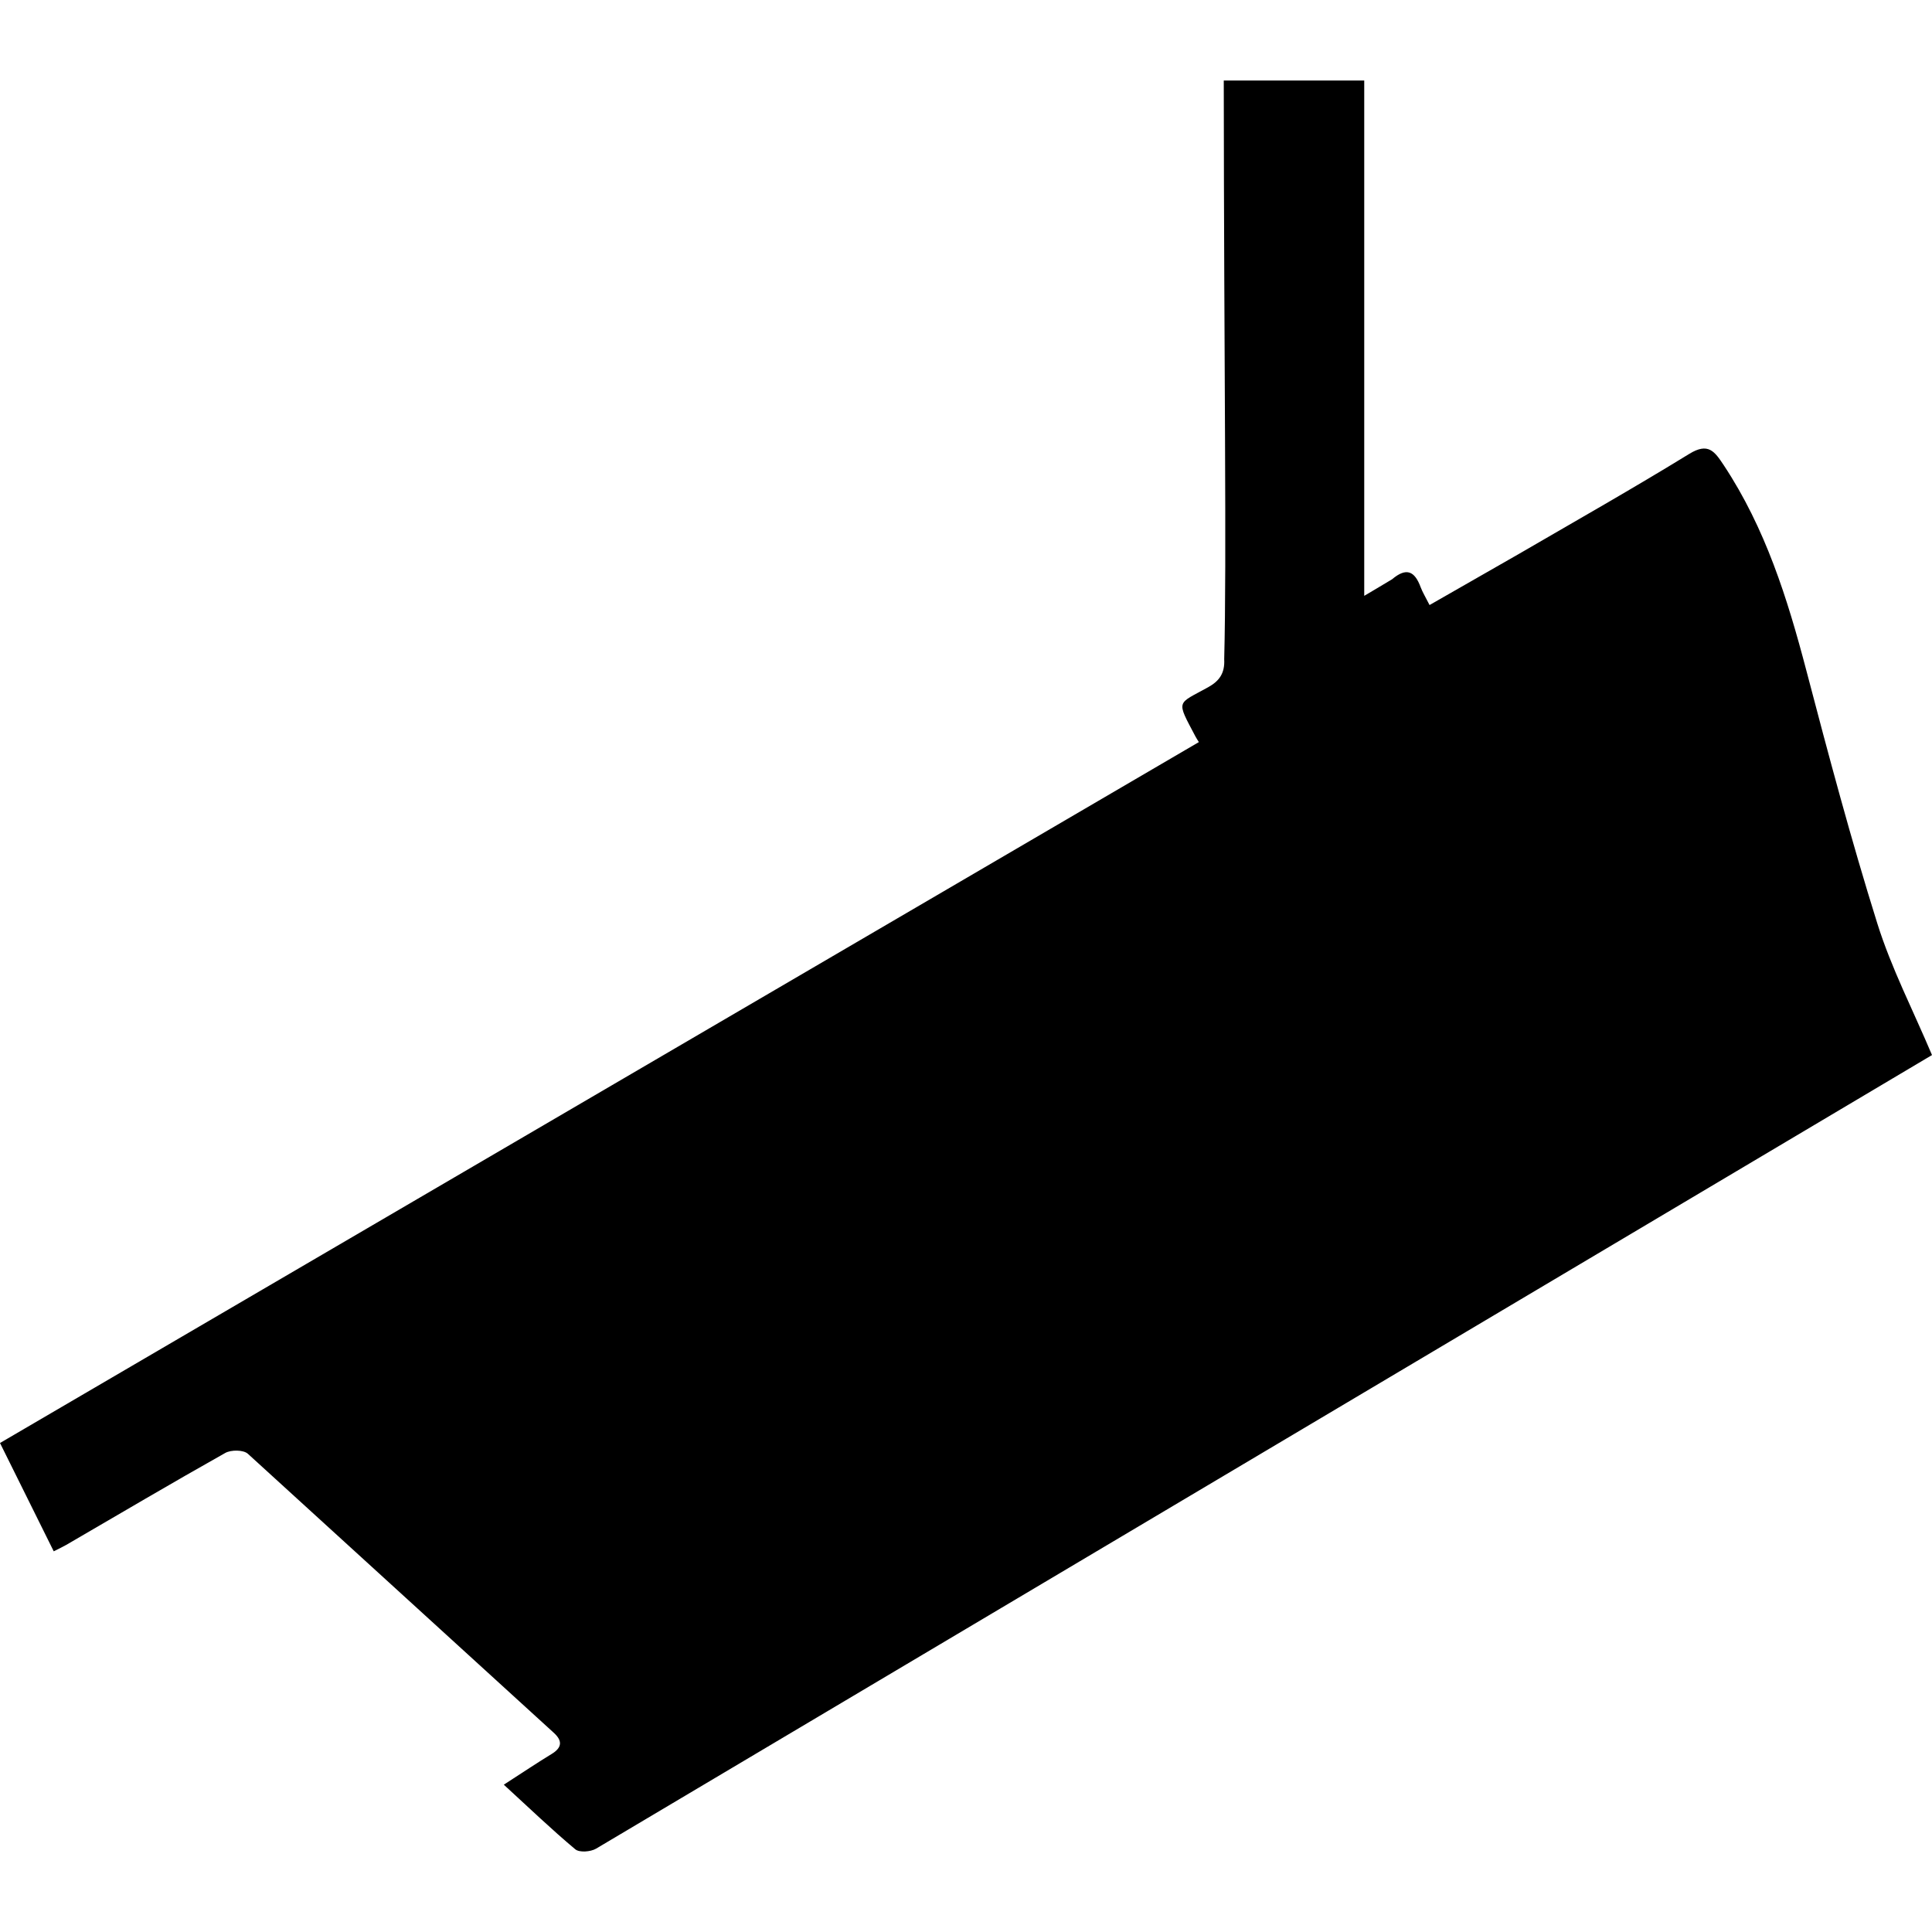 <svg xmlns="http://www.w3.org/2000/svg" xmlns:xlink="http://www.w3.org/1999/xlink" viewBox="0 0 96 96">
    <path d="M60.83 32.755C60.959 27.73 60.819 18.377 60.808 4L67.788 4 67.788 29.607C68.283 29.319 68.48 29.195 69.171 28.784 69.885 28.181 70.295 28.375 70.593 29.181 70.688 29.435 70.835 29.669 71.034 30.064L75.468 27.527C78.299 25.882 81.149 24.267 83.939 22.553 84.882 21.974 85.194 22.423 85.658 23.124 87.719 26.241 88.817 29.734 89.756 33.315 90.859 37.523 91.981 41.731 93.281 45.88 93.978 48.106 95.065 50.209 96 52.425L29.618 91.859C29.348 92.018 28.789 92.061 28.585 91.89 27.406 90.903 26.294 89.835 25.034 88.68 26.048 88.026 26.718 87.575 27.408 87.156 27.938 86.835 27.951 86.494 27.515 86.099L12.316 72.237C12.093 72.037 11.481 72.034 11.192 72.197 8.54 73.688 5.92 75.236 3.29 76.766 3.143 76.852 2.987 76.922 2.67 77.084L0 71.702 59.571 36.874C59.498 36.755 59.447 36.682 59.406 36.603 58.429 34.752 58.471 35.016 60.032 34.148 60.575 33.846 60.869 33.465 60.83 32.755Z" />
    <style>
        path {
            fill: black;
        }
        @media (prefers-color-scheme: dark) {
            path {
                fill: white;
            }
        }
    </style>
</svg>